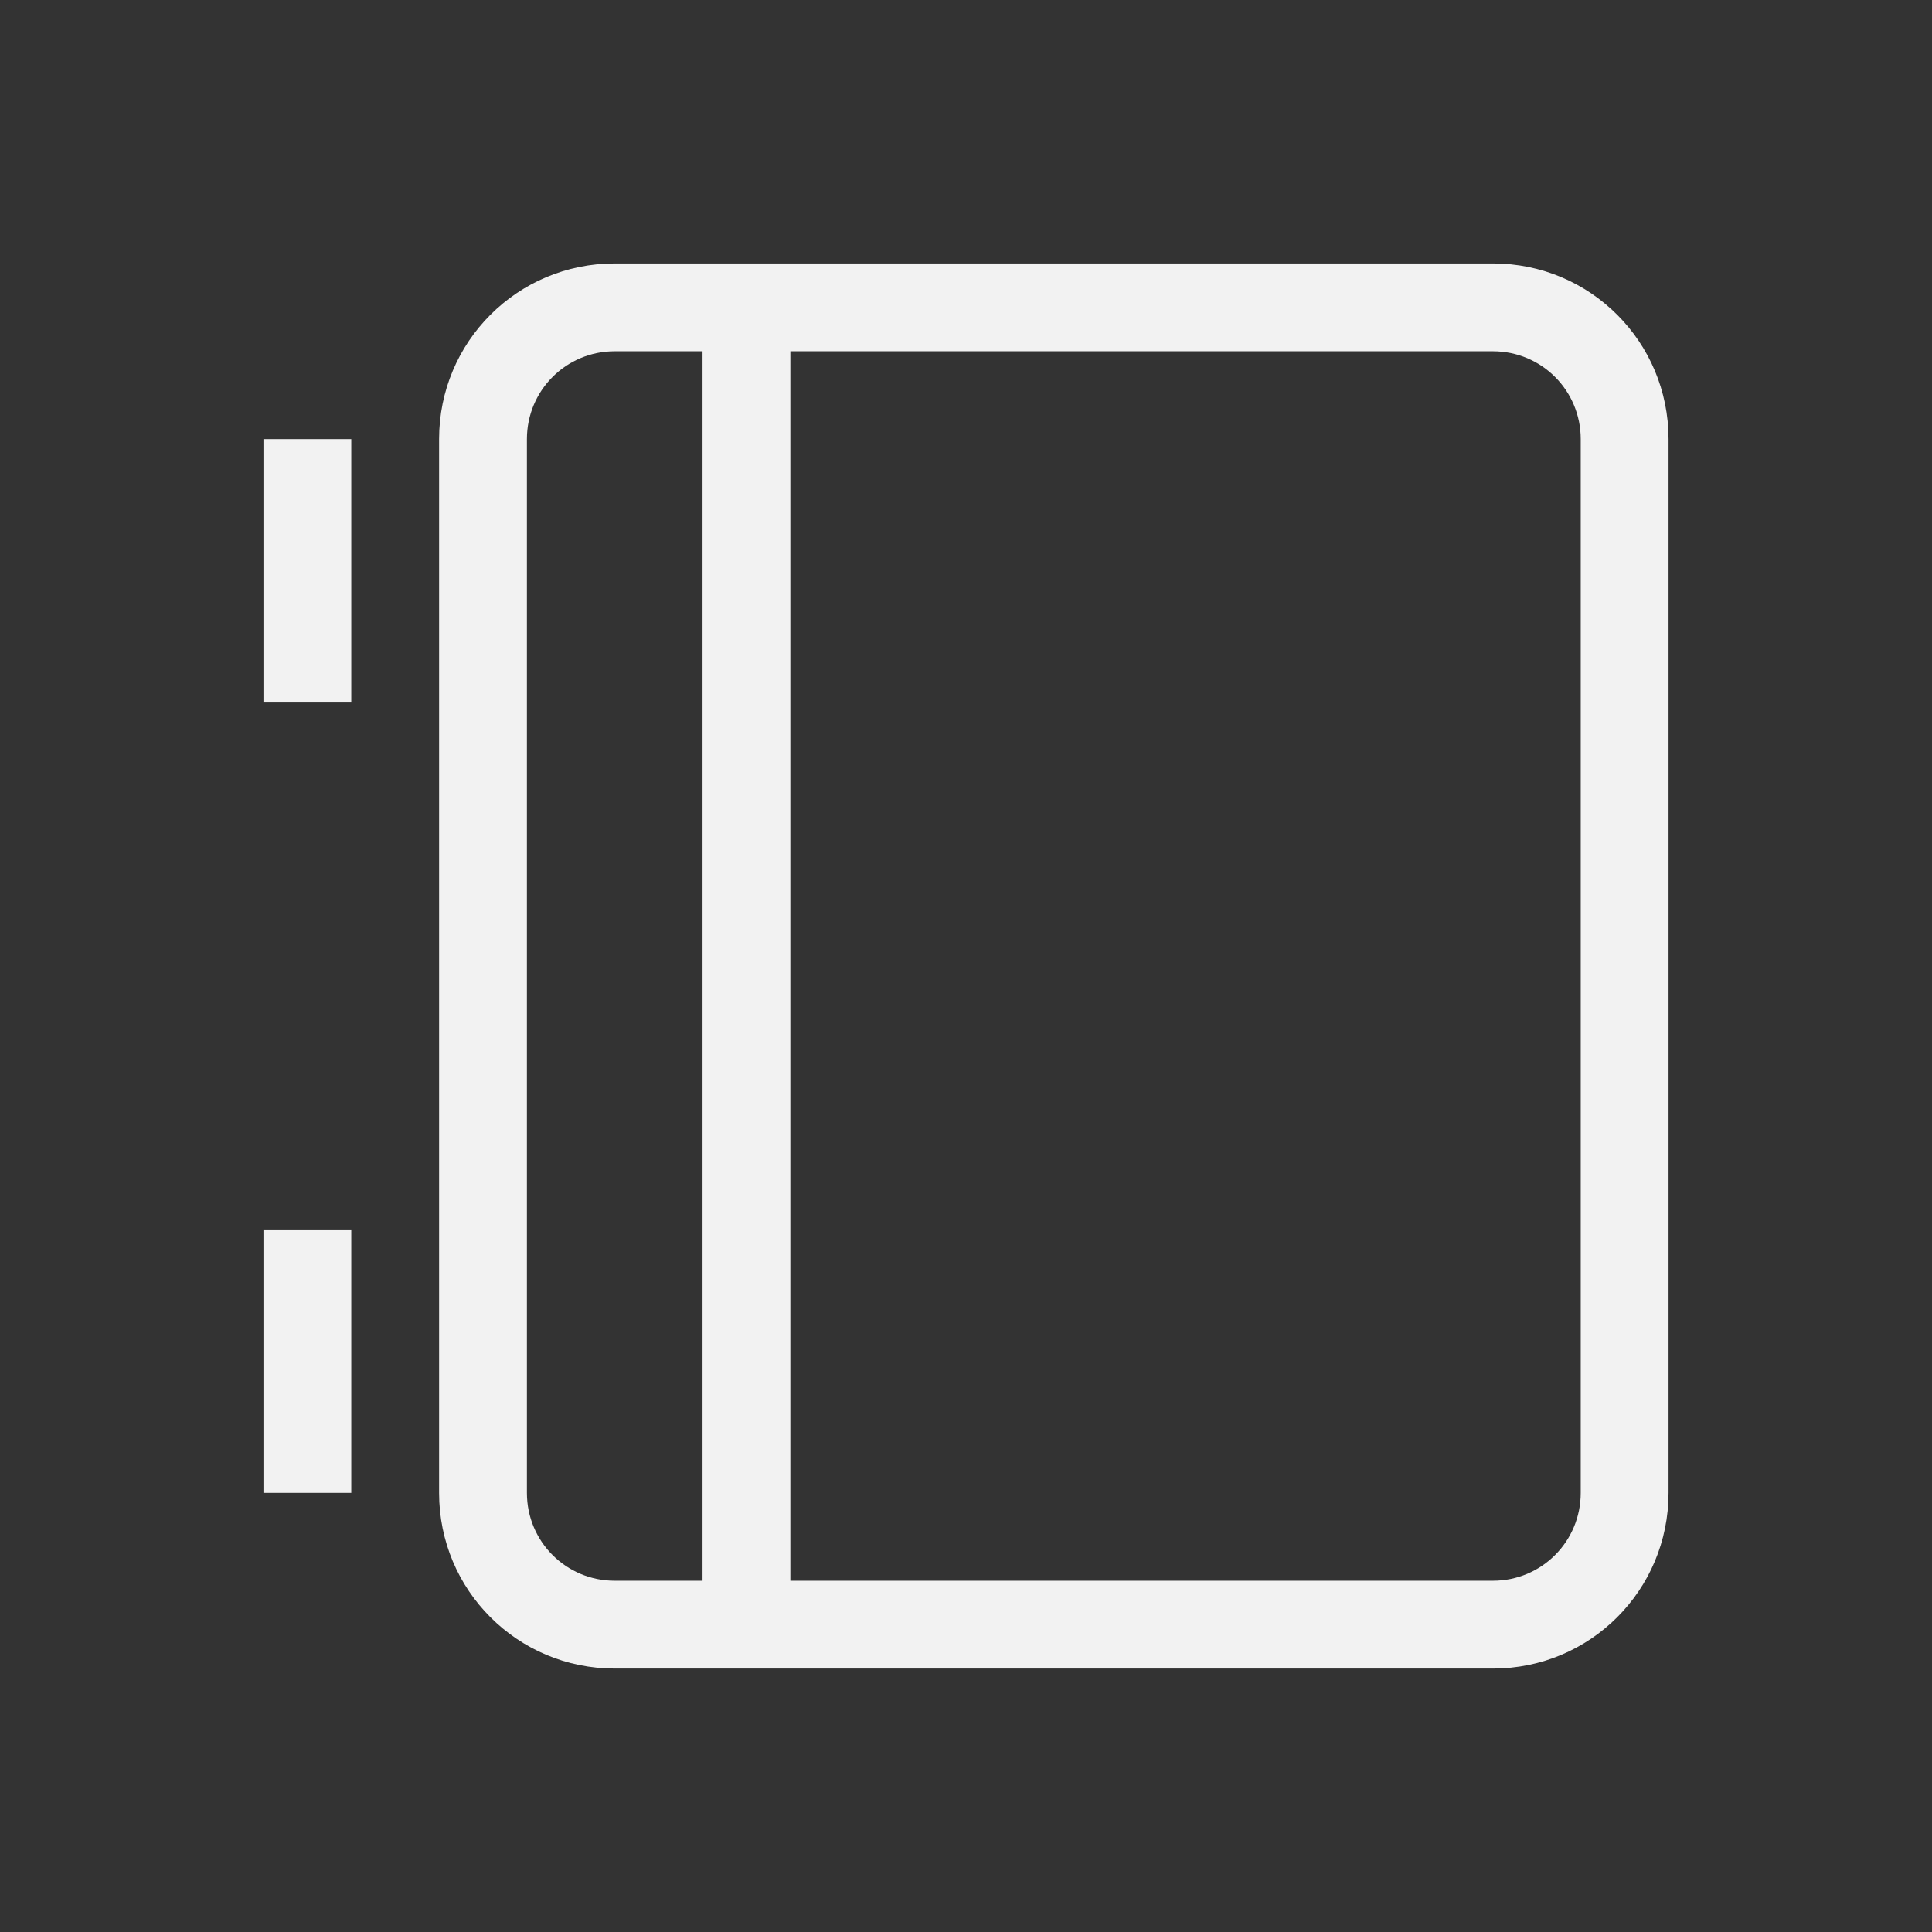<svg version="1.1" viewBox="0 0 22 22" xmlns="http://www.w3.org/2000/svg">
 <rect x="0" y="0" width="22" height="22" fill="#333333" stroke="none"/>
 <defs>
  <style id="current-color-scheme" type="text/css">.ColorScheme-Text {
        color:#f2f2f2;
      }</style>
 </defs>
 <path class="ColorScheme-Text" d="m7 3c-1.108 0-2 0.892-2 2v12c0 1.108 0.892 2 2 2h10c1.108 0 2-0.892 2-2v-12c0-1.108-0.892-2-2-2h-10zm0 1h1v14h-1c-0.554 0-1-0.446-1-1v-12c0-0.554 0.446-1 1-1zm2 0h8c0.554 0 1 0.446 1 1v12c0 0.554-0.446 1-1 1h-8v-14zm-6 1v3h1v-3h-1zm0 9v3h1v-3h-1z" fill="currentColor"/>
</svg>
